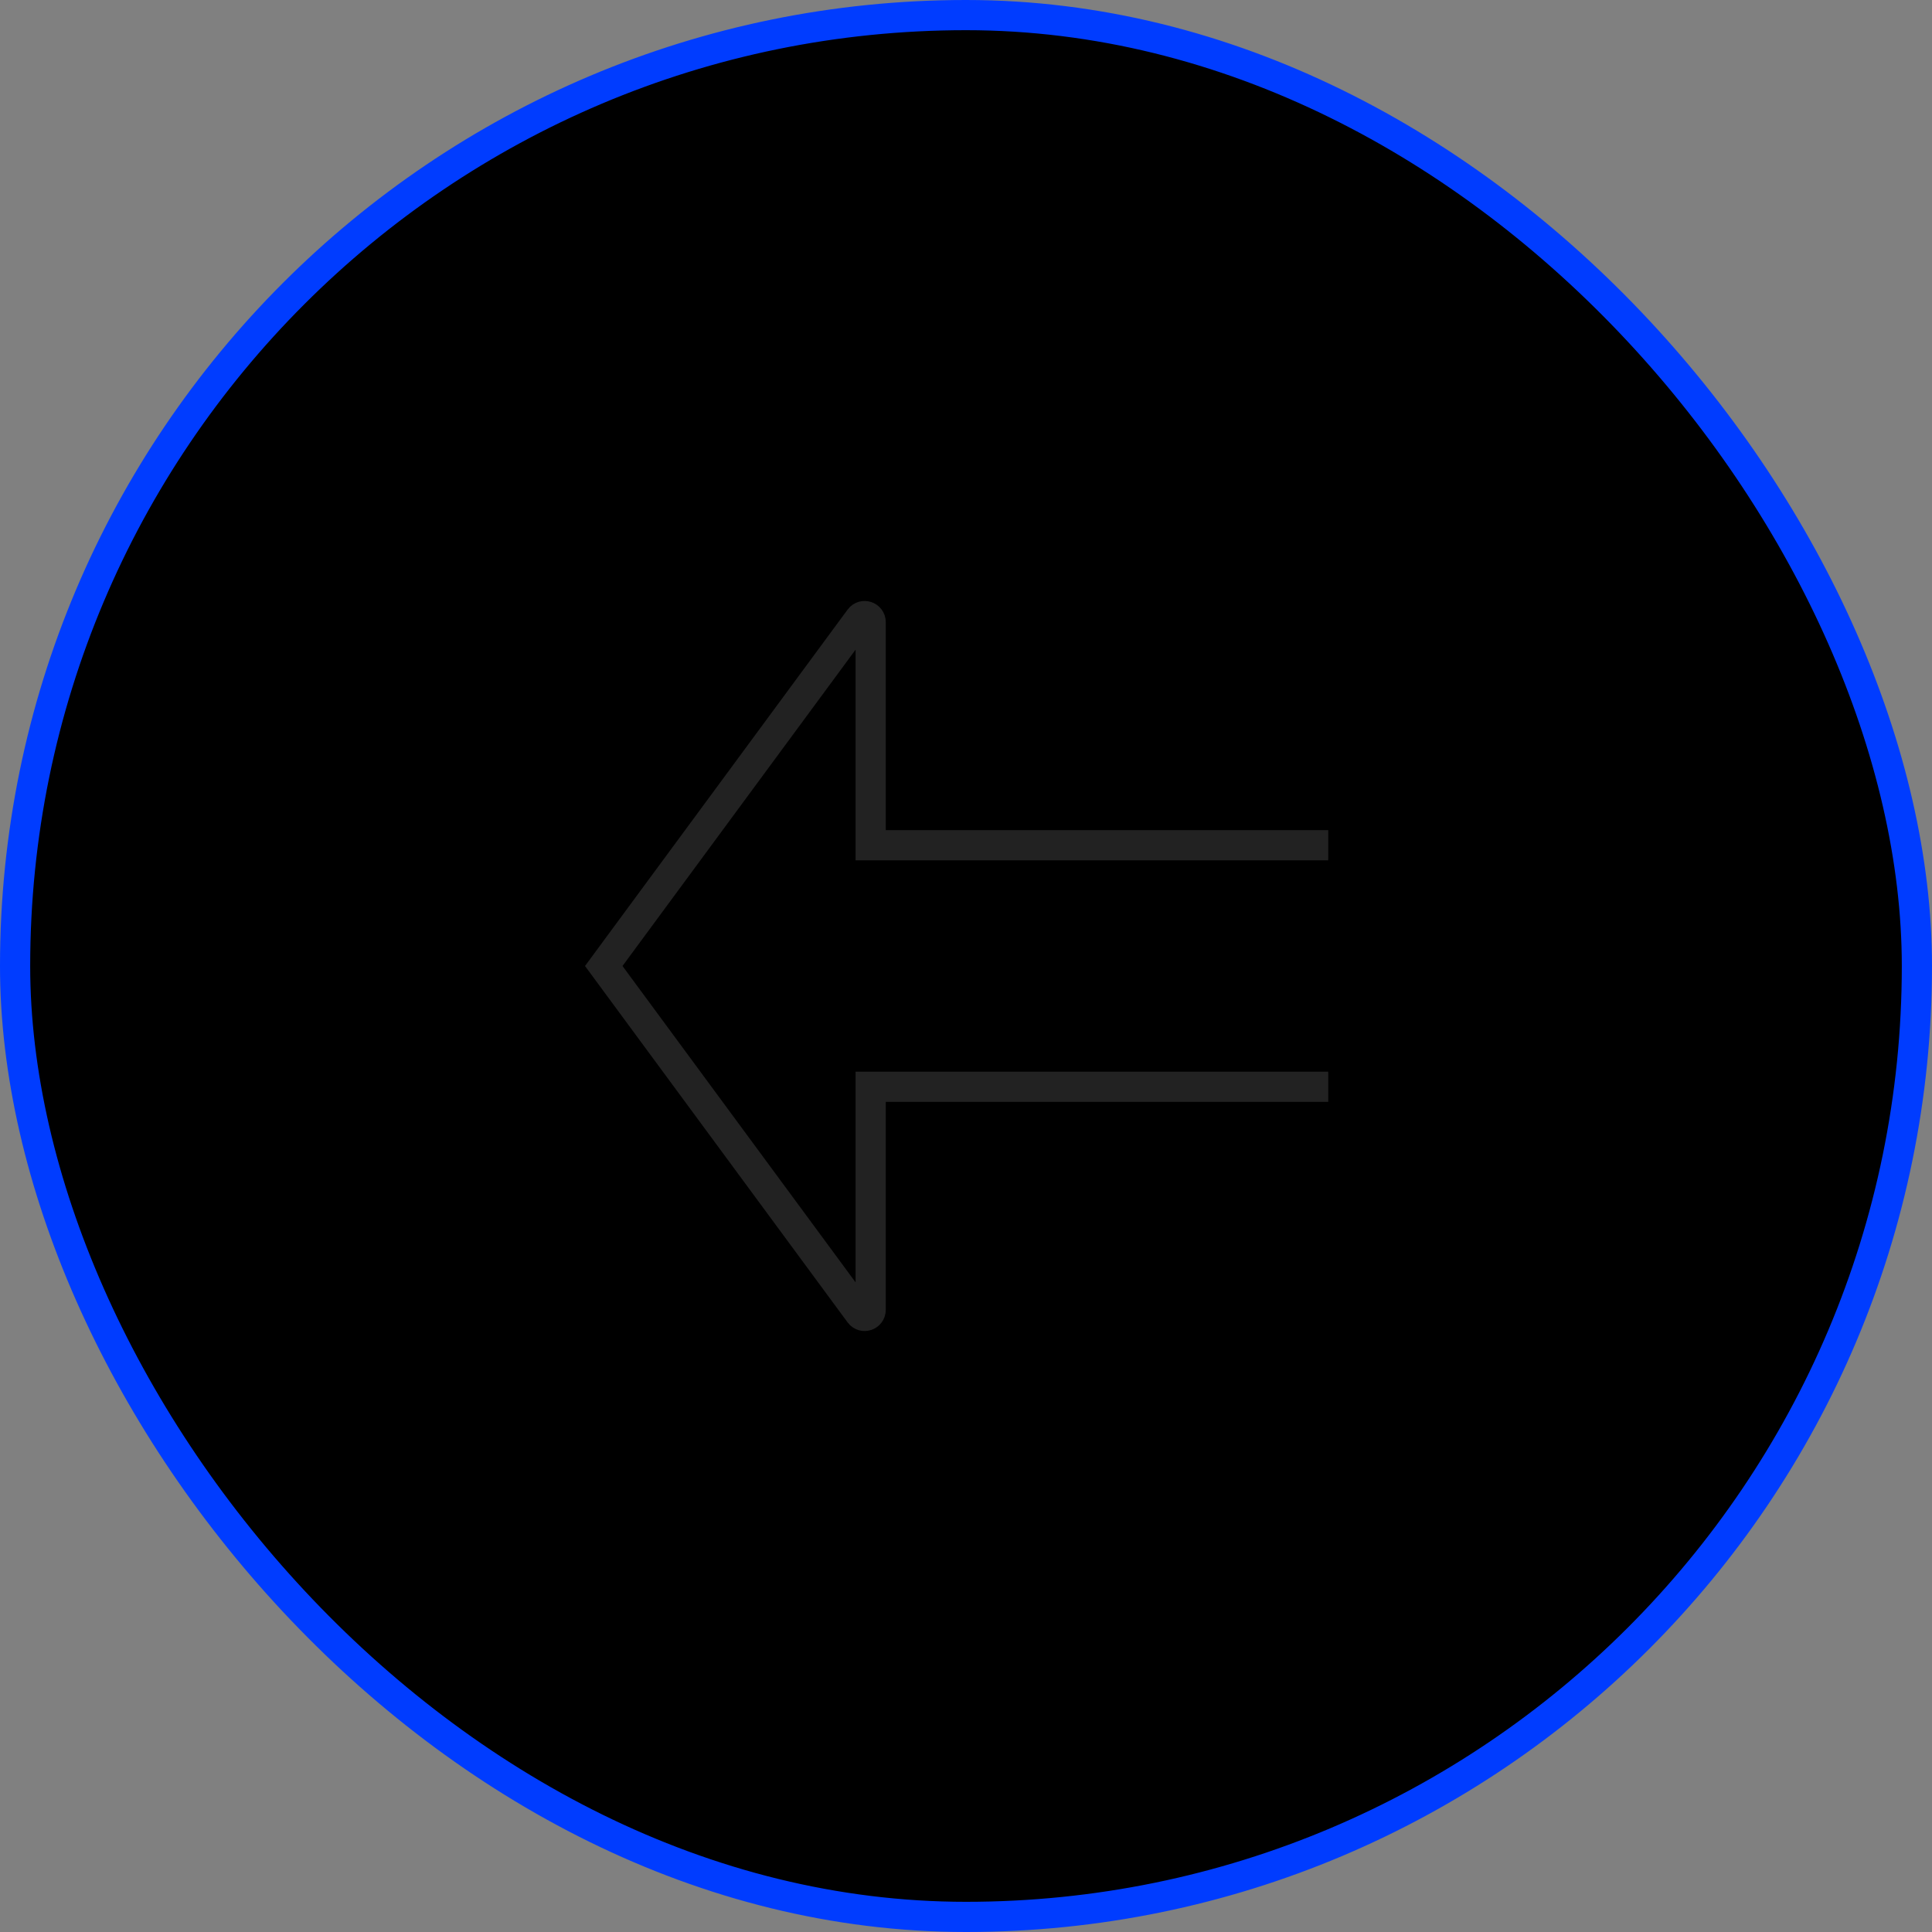 <svg width="64" height="64" viewBox="0 0 64 64" xmlns="http://www.w3.org/2000/svg">
    <rect x="0" y="0" width="64" height="64" fill="#808080" stroke="none"/>
    <rect x="0.5" y="0.5" width="63" height="63" rx="31.5" fill="white" />
    <rect x="0.5" y="0.5" width="63" height="63" rx="31.5" stroke="#003CFF" />
    <path
        d="M44 36H28.842V43.391C28.842 43.584 28.596 43.666 28.481 43.51L20 32L28.481 20.49C28.596 20.334 28.842 20.416 28.842 20.609V28H44"
        stroke="#222222" />
</svg>